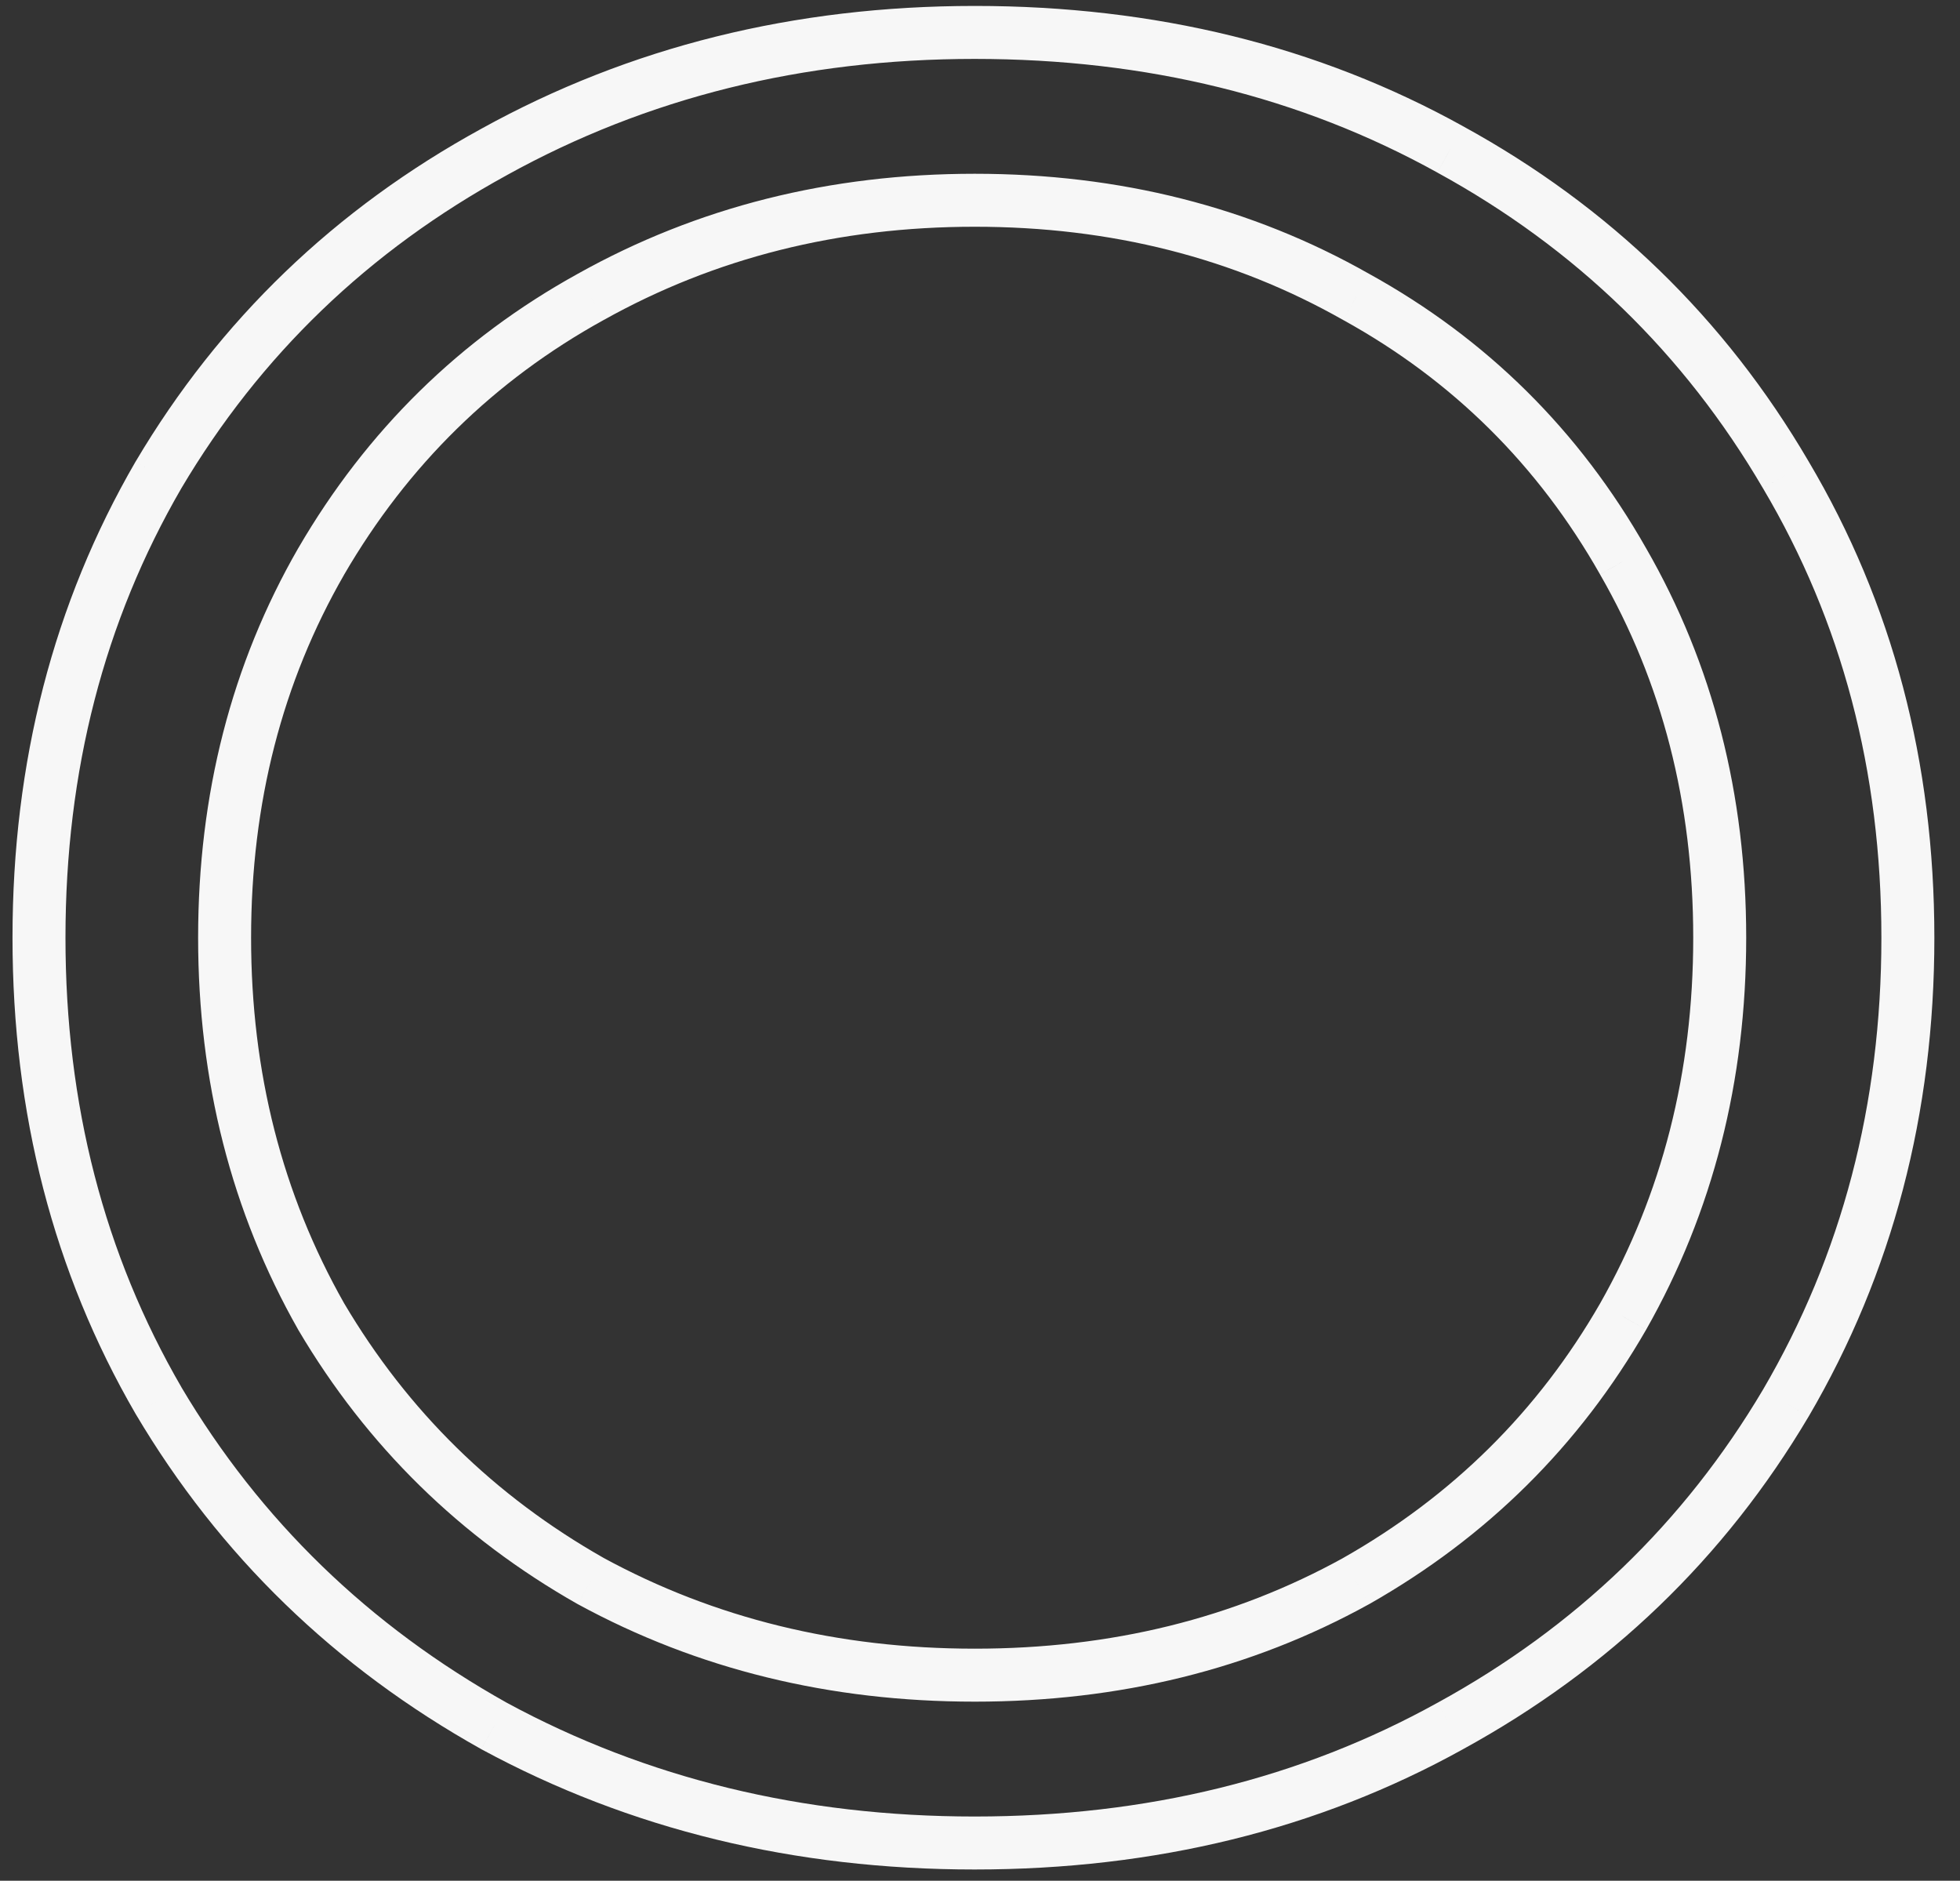 <svg width="74" height="71" fill="none" xmlns="http://www.w3.org/2000/svg"><rect width="100%" height="100%" fill="#333333" stroke="none"/><path d="M18.656 65.16l-.488.873.012.007.476-.88zM5.984 52.872l-.865.502.005.008.86-.51zm0-34.944l-.86-.51-.005.008.865.502zM18.656 5.736l.48.877.004-.002-.484-.875zm36.096-.096l-.485.875.005.002.48-.877zm12.672 12.288l-.863.505.003.005.86-.51zm0 35.04l.86.51.003-.005-.863-.505zM54.752 65.16l-.48-.877-.005.002.485.875zM51.2 59.688l.483.875.01-.005-.493-.87zm10.08-9.984l.867.499.003-.006-.87-.493zm0-28.512l-.87.493.003.006.867-.499zM51.2 11.208l-.493.87.01.005.483-.875zm-28.896 0l.483.875.005-.002-.488-.873zm-10.176 9.984l-.864-.503-.003.004.867.499zm0 28.512l-.87.493.005.008.004.008.861-.509zm10.176 9.984l-.493.87.007.004.008.004.478-.878zM36.8 68.576c-6.503 0-12.385-1.436-17.668-4.295l-.952 1.758c5.597 3.03 11.81 4.537 18.62 4.537v-2zm-17.656-4.289c-5.225-2.924-9.32-6.896-12.3-11.925l-1.72 1.02c3.164 5.339 7.518 9.559 13.044 12.65l.976-1.745zM6.85 52.37C3.936 47.35 2.472 41.702 2.472 35.4h-2c0 6.626 1.544 12.626 4.647 17.974l1.73-1.004zM2.472 35.4c0-6.302 1.464-11.95 4.377-16.97l-1.73-1.004C2.016 22.775.472 28.774.472 35.4h2zm4.372-16.962c2.98-5.027 7.07-8.965 12.292-11.825l-.96-1.754c-5.53 3.028-9.887 7.218-13.052 12.56l1.72 1.019zM19.14 6.61C24.42 3.691 30.3 2.224 36.8 2.224v-2c-6.813 0-13.03 1.541-18.628 4.637l.968 1.75zM36.8 2.224c6.503 0 12.318 1.437 17.467 4.29l.97-1.749C49.763 1.731 43.609.224 36.8.224v2zm17.472 4.293c5.218 2.858 9.31 6.826 12.289 11.916l1.726-1.01c-3.164-5.406-7.521-9.63-13.055-12.66l-.96 1.754zm12.292 11.92c2.974 5.02 4.468 10.665 4.468 16.963h2c0-6.63-1.578-12.632-4.748-17.982l-1.72 1.02zM71.032 35.4c0 6.298-1.494 11.978-4.471 17.063l1.726 1.01c3.167-5.41 4.745-11.443 4.745-18.073h-2zm-4.468 17.058c-2.98 5.027-7.07 8.965-12.292 11.825l.96 1.754c5.53-3.029 9.887-7.218 13.052-12.56l-1.72-1.019zM54.267 64.285c-5.15 2.854-10.964 4.291-17.467 4.291v2c6.809 0 12.963-1.507 18.437-4.541l-.97-1.75zM36.8 64.24c5.466 0 10.435-1.22 14.883-3.677l-.966-1.75c-4.128 2.28-8.76 3.427-13.917 3.427v2zm14.893-3.682c4.442-2.52 7.931-5.974 10.454-10.355l-1.734-.998c-2.341 4.068-5.572 7.268-9.706 9.613l.986 1.74zm10.457-10.36c2.523-4.449 3.778-9.389 3.778-14.798h-2c0 5.087-1.177 9.683-3.518 13.81l1.74.987zM65.928 35.4c0-5.41-1.255-10.32-3.781-14.707l-1.734.998c2.338 4.06 3.515 8.622 3.515 13.709h2zM62.15 20.699c-2.523-4.448-6.016-7.909-10.467-10.366l-.966 1.75c4.125 2.278 7.352 5.474 9.693 9.602l1.74-.986zm-10.457-10.36C47.243 7.813 42.271 6.56 36.8 6.56v2c5.153 0 9.78 1.178 13.907 3.518l.986-1.74zM36.8 6.56c-5.471 0-10.473 1.254-14.984 3.775l.976 1.746C26.985 9.738 31.647 8.56 36.8 8.56v-2zm-14.98 3.773c-4.448 2.456-7.97 5.914-10.556 10.356l1.728 1.006c2.406-4.134 5.668-7.332 9.795-9.612l-.966-1.75zm-10.559 10.36C8.735 25.08 7.48 29.991 7.48 35.4h2c0-5.087 1.177-9.648 3.515-13.709l-1.734-.998zM7.48 35.4c0 5.41 1.255 10.35 3.778 14.797l1.74-.986C10.657 45.083 9.48 40.487 9.48 35.4h-2zm3.787 14.813c2.585 4.375 6.105 7.827 10.544 10.345l.986-1.74c-4.136-2.346-7.401-5.55-9.808-9.623l-1.722 1.018zm10.56 10.353c4.508 2.454 9.506 3.674 14.973 3.674v-2c-5.157 0-9.823-1.148-14.018-3.43l-.956 1.756z" fill="#F7F7F7"/></svg>